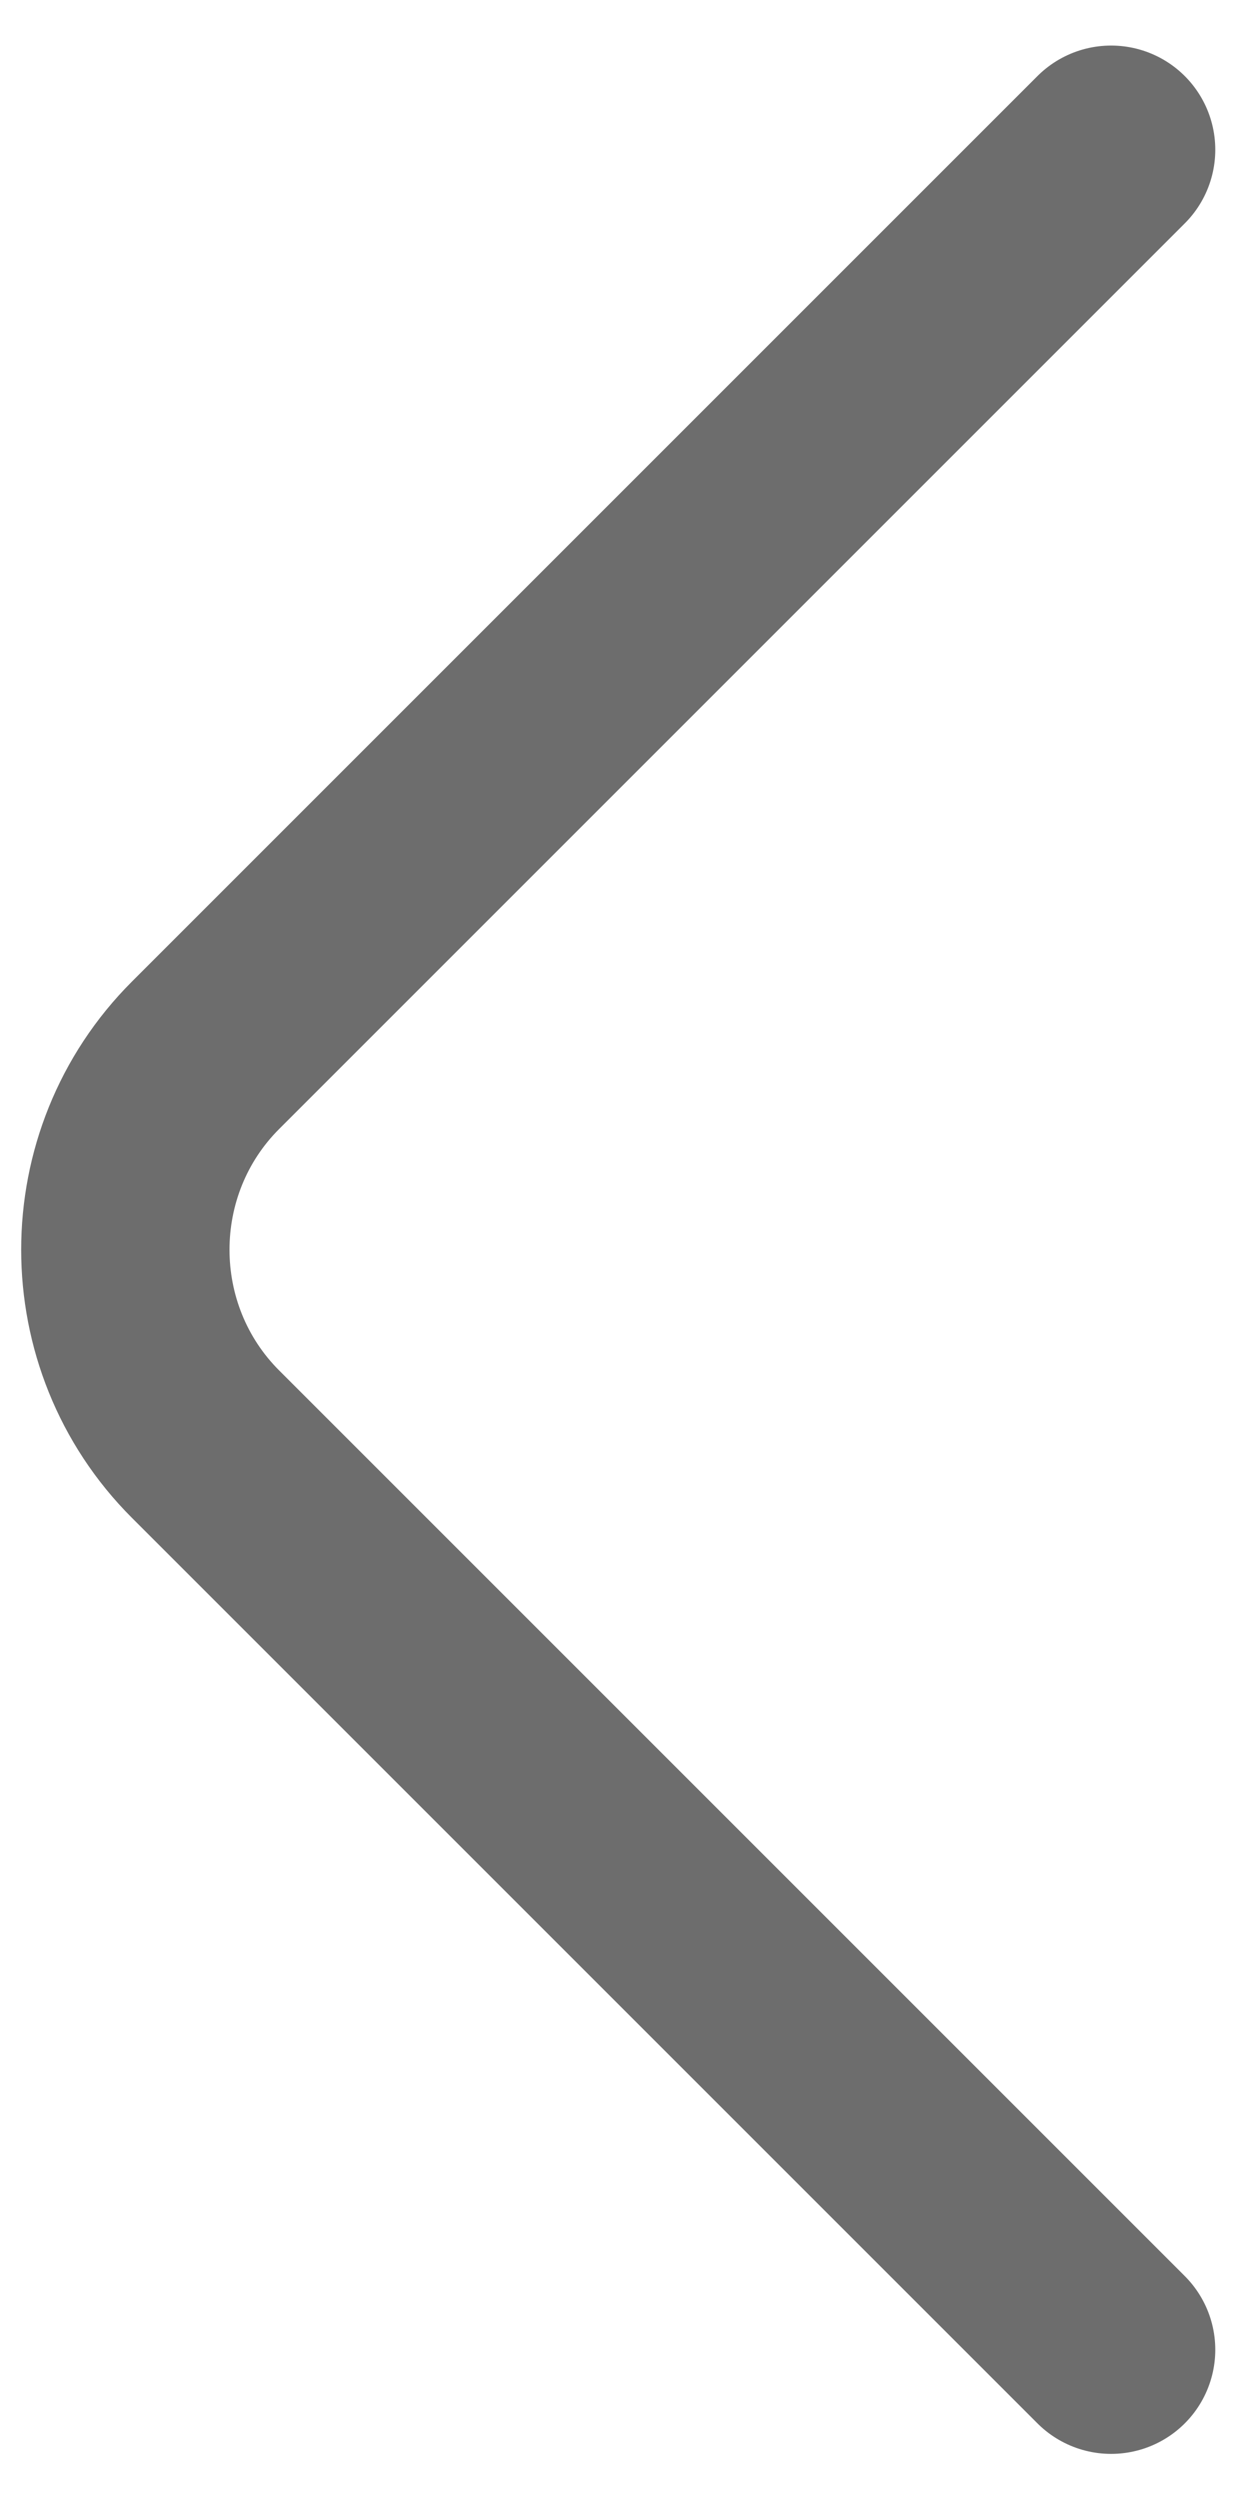 <svg width="9" height="18" viewBox="0 0 9 18" fill="none" xmlns="http://www.w3.org/2000/svg">
<path d="M8 16.918L1.48 10.398C0.71 9.628 0.71 8.368 1.48 7.598L8 1.078" stroke="#6D6D6D" stroke-width="1.5" stroke-miterlimit="10" stroke-linecap="round" stroke-linejoin="round"/>
</svg>
